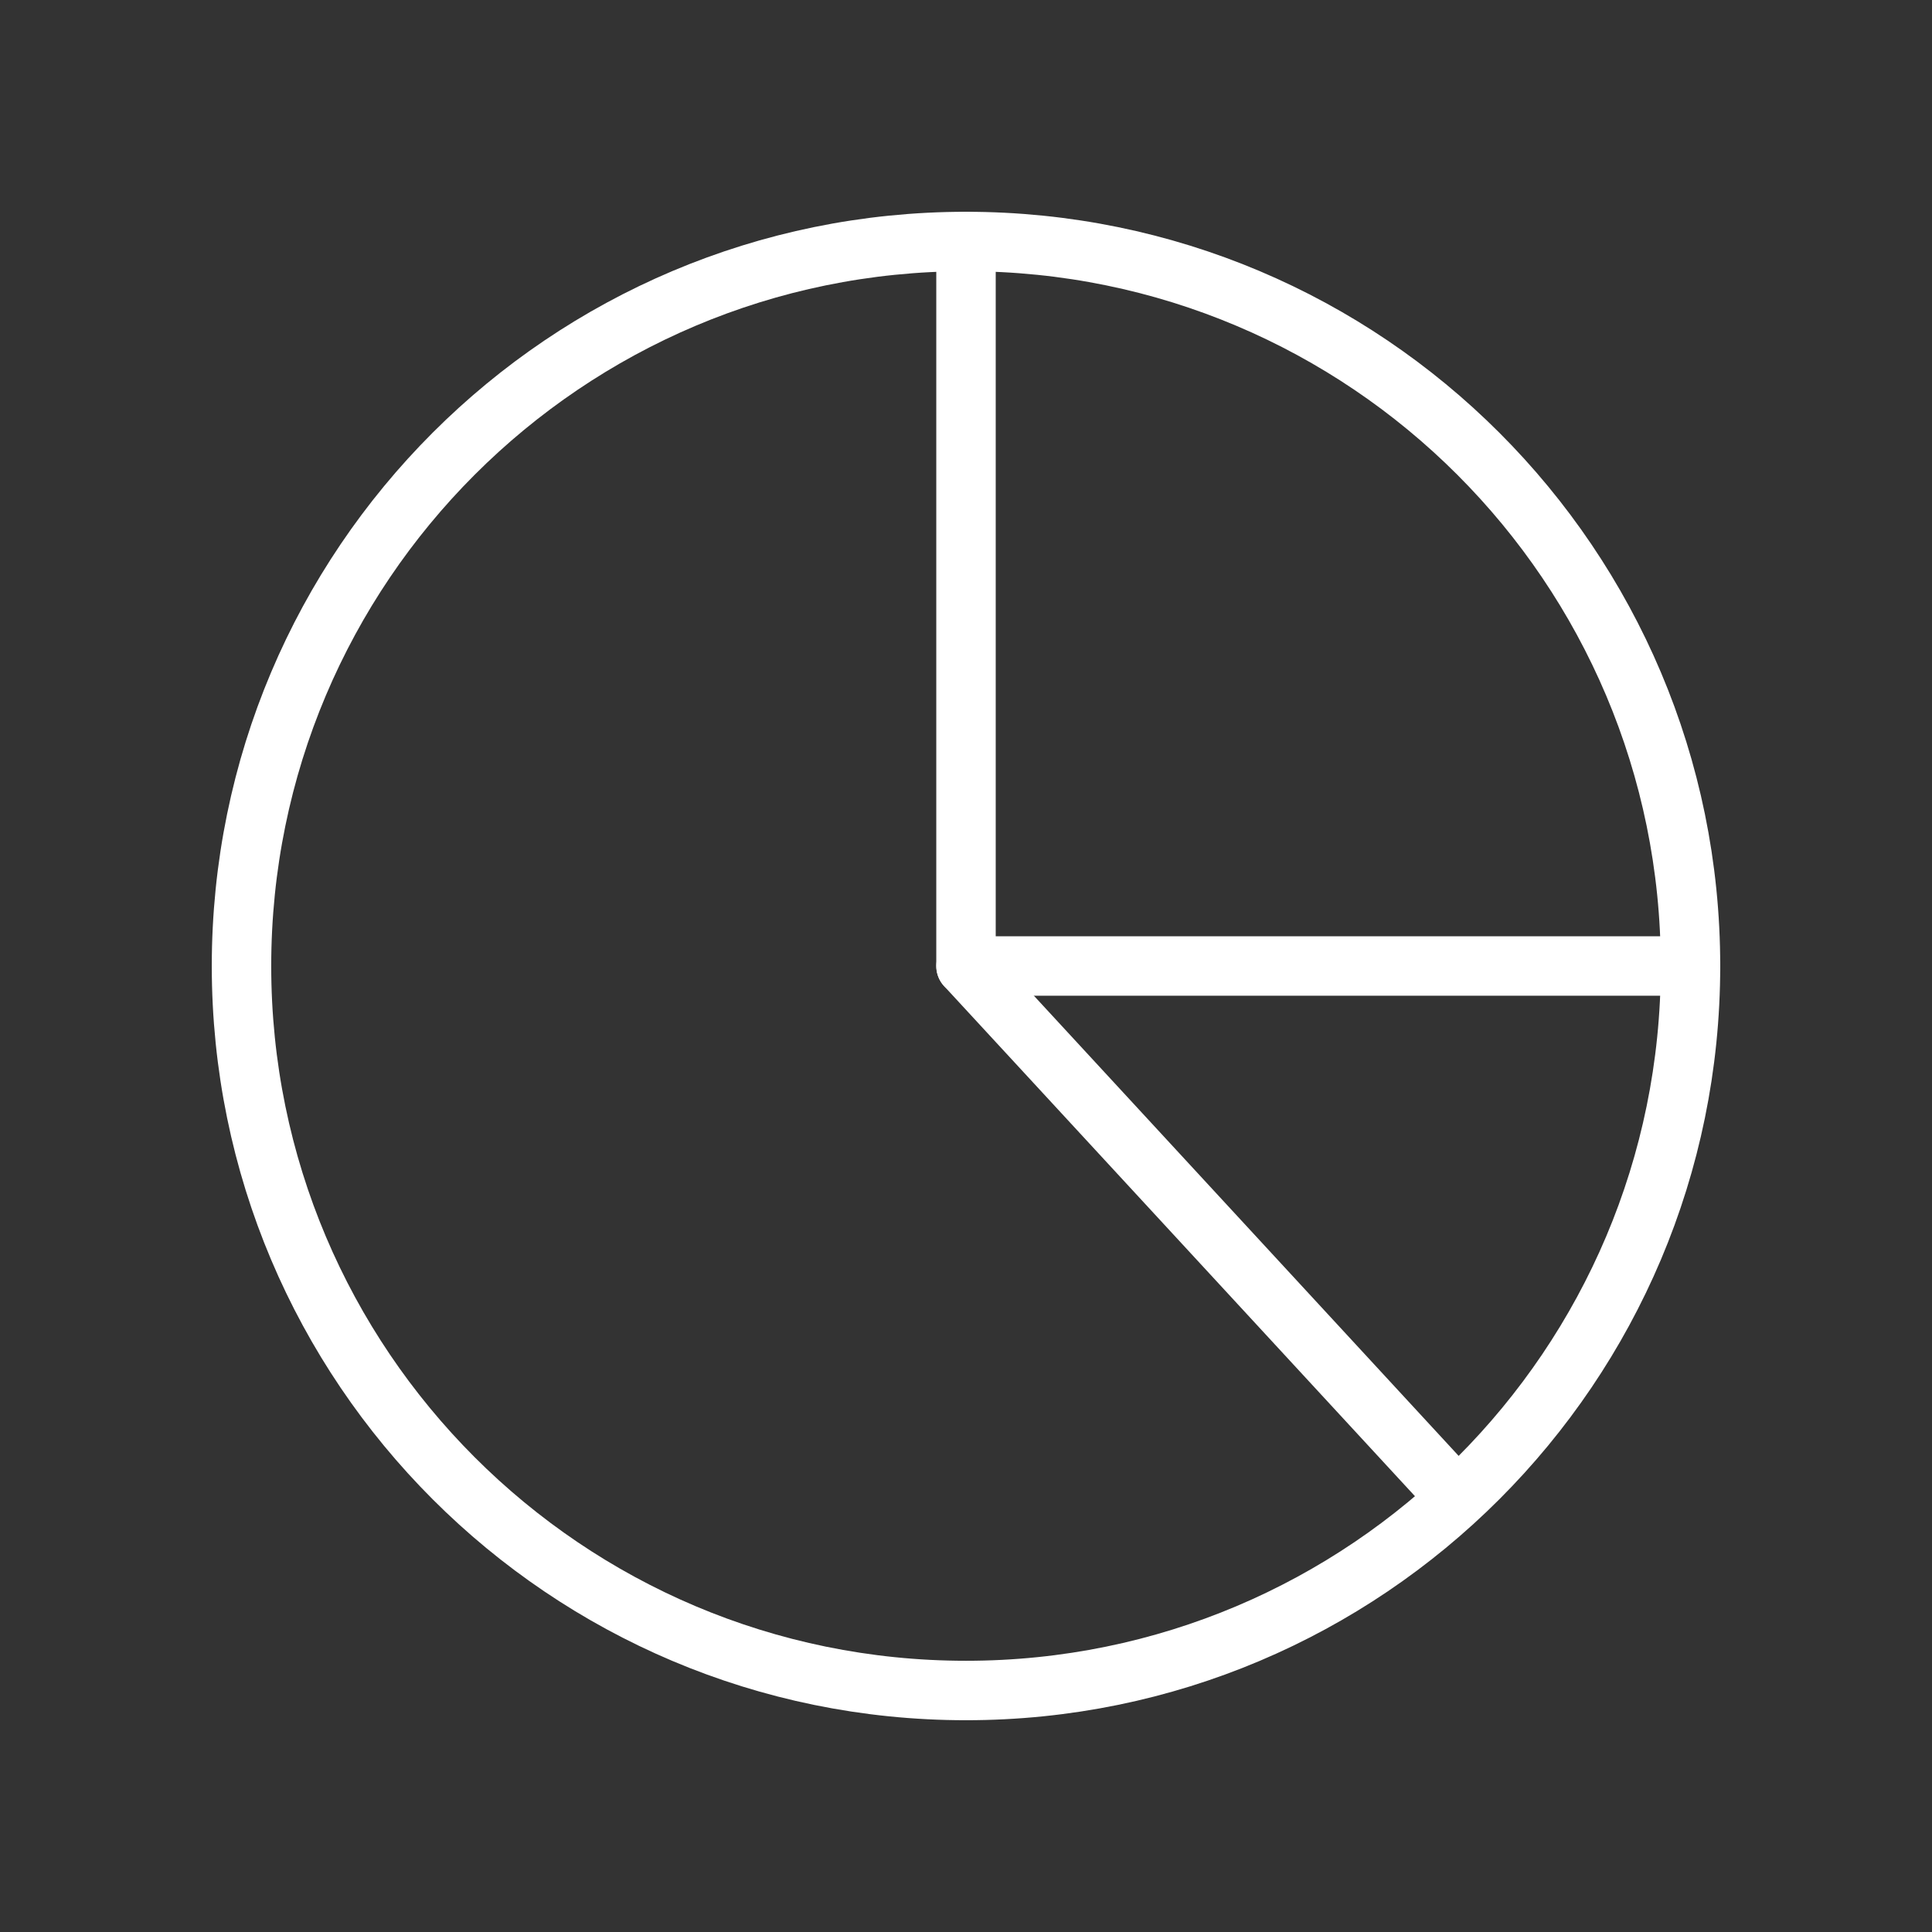 <svg width="37" height="37" viewBox="0 0 130 130" fill="none" xmlns="http://www.w3.org/2000/svg">
<rect x="0" y="0" width="130" height="130" fill="#333333" stroke="none"/>
<path d="M65 113.75C91.924 113.75 113.75 91.924 113.75 65C113.75 38.076 91.924 16.25 65 16.25C38.076 16.25 16.25 38.076 16.25 65C16.25 91.924 38.076 113.75 65 113.75Z" stroke="white" stroke-width="4" stroke-linecap="round" stroke-linejoin="round"/>
<path d="M97.5 100.208L65 65V16.25" stroke="white" stroke-width="4" stroke-linecap="round" stroke-linejoin="round"/>
<path d="M65 65H113.75" stroke="white" stroke-width="4" stroke-linecap="round" stroke-linejoin="round"/>
</svg>
